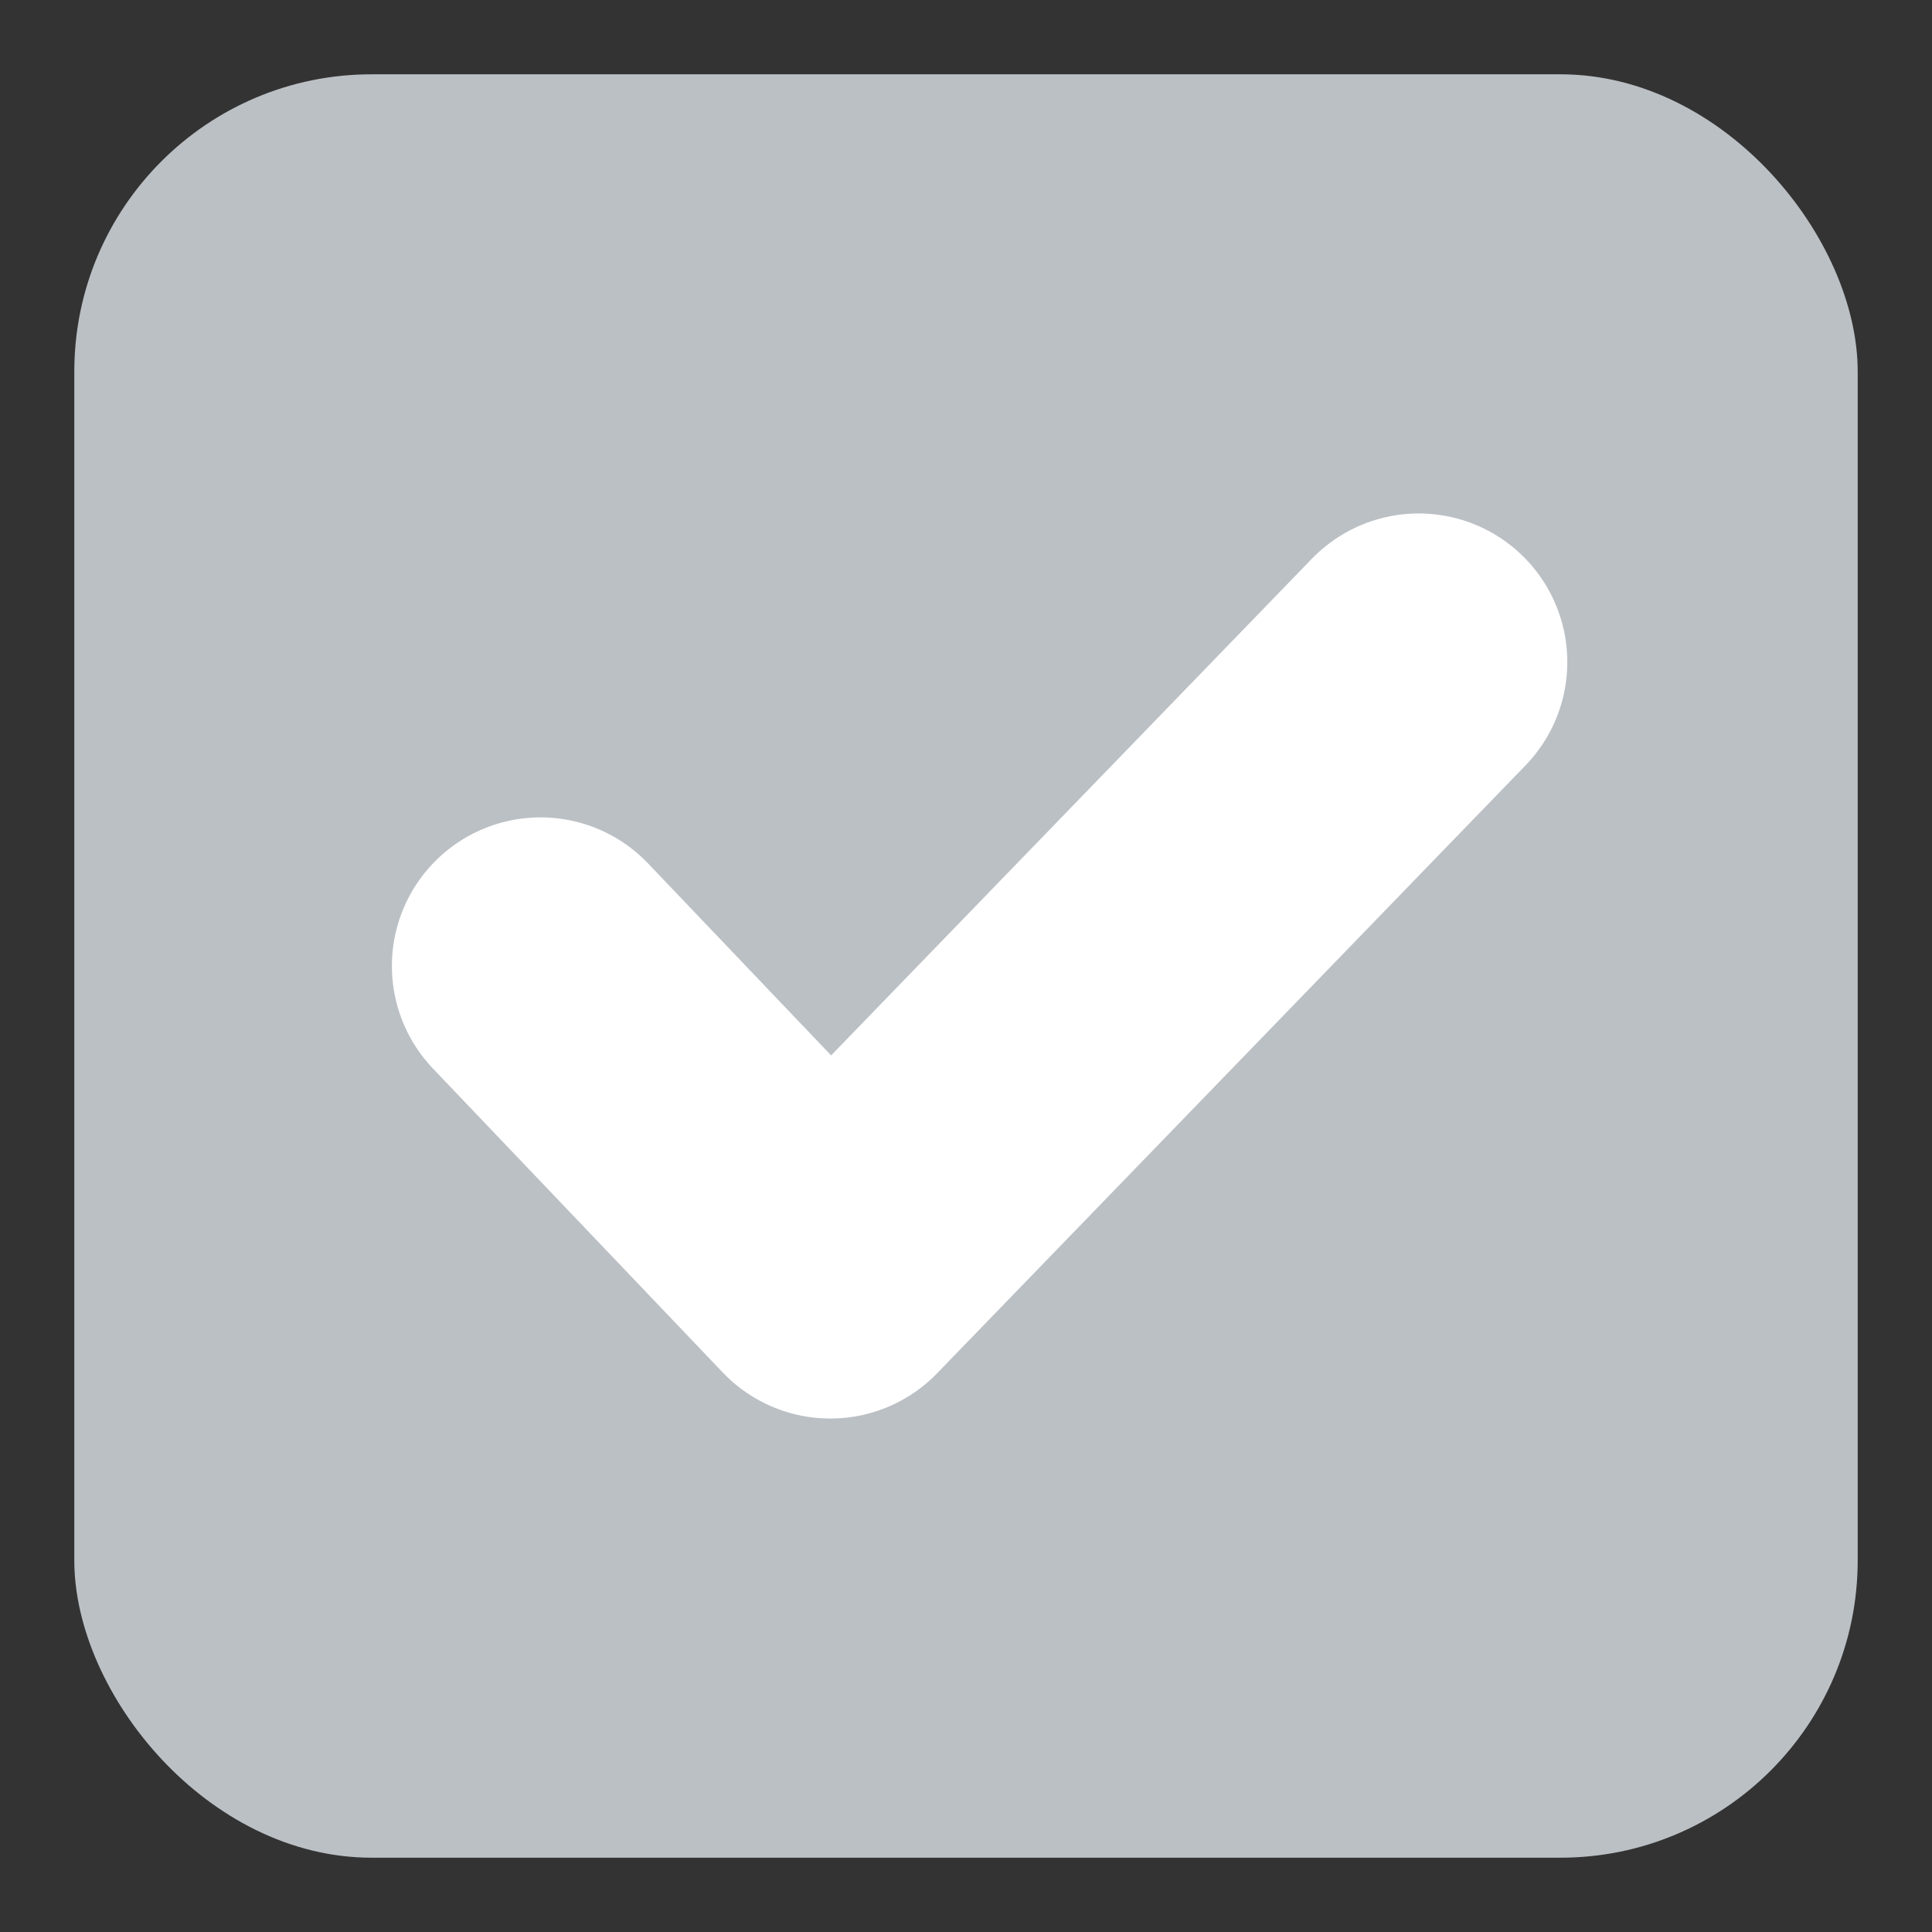 <?xml version="1.0" encoding="UTF-8"?>
<svg width="13px" height="13px" viewBox="0 0 13 13" version="1.1" xmlns="http://www.w3.org/2000/svg" xmlns:xlink="http://www.w3.org/1999/xlink">
    <rect x="0" y="0" width="13" height="13" fill="#333333" stroke="none"/>
    <title>编组 6</title>
    <g id="2023.8.1-改动" stroke="none" stroke-width="1" fill="none" fill-rule="evenodd">
        <g id="选择-HD-路径" transform="translate(-32, -357)">
            <g id="编组-4备份" transform="translate(20, 337)">
                <g id="编组-6" transform="translate(12.5, 20.5)">
                    <rect id="矩形备份" fill="#BBC0C5" x="0" y="0" width="12" height="12" rx="2"></rect>
                    <g id="编组" transform="translate(2.682, 3.5)" stroke="#FFFFFF" stroke-linecap="round" stroke-linejoin="round" stroke-width="2">
                        <g id="Path-2备份">
                            <polyline id="Path-2" points="0.455 2.5 2.405 4.545 6.364 0.455"></polyline>
                        </g>
                    </g>
                </g>
            </g>
        </g>
    </g>
</svg>